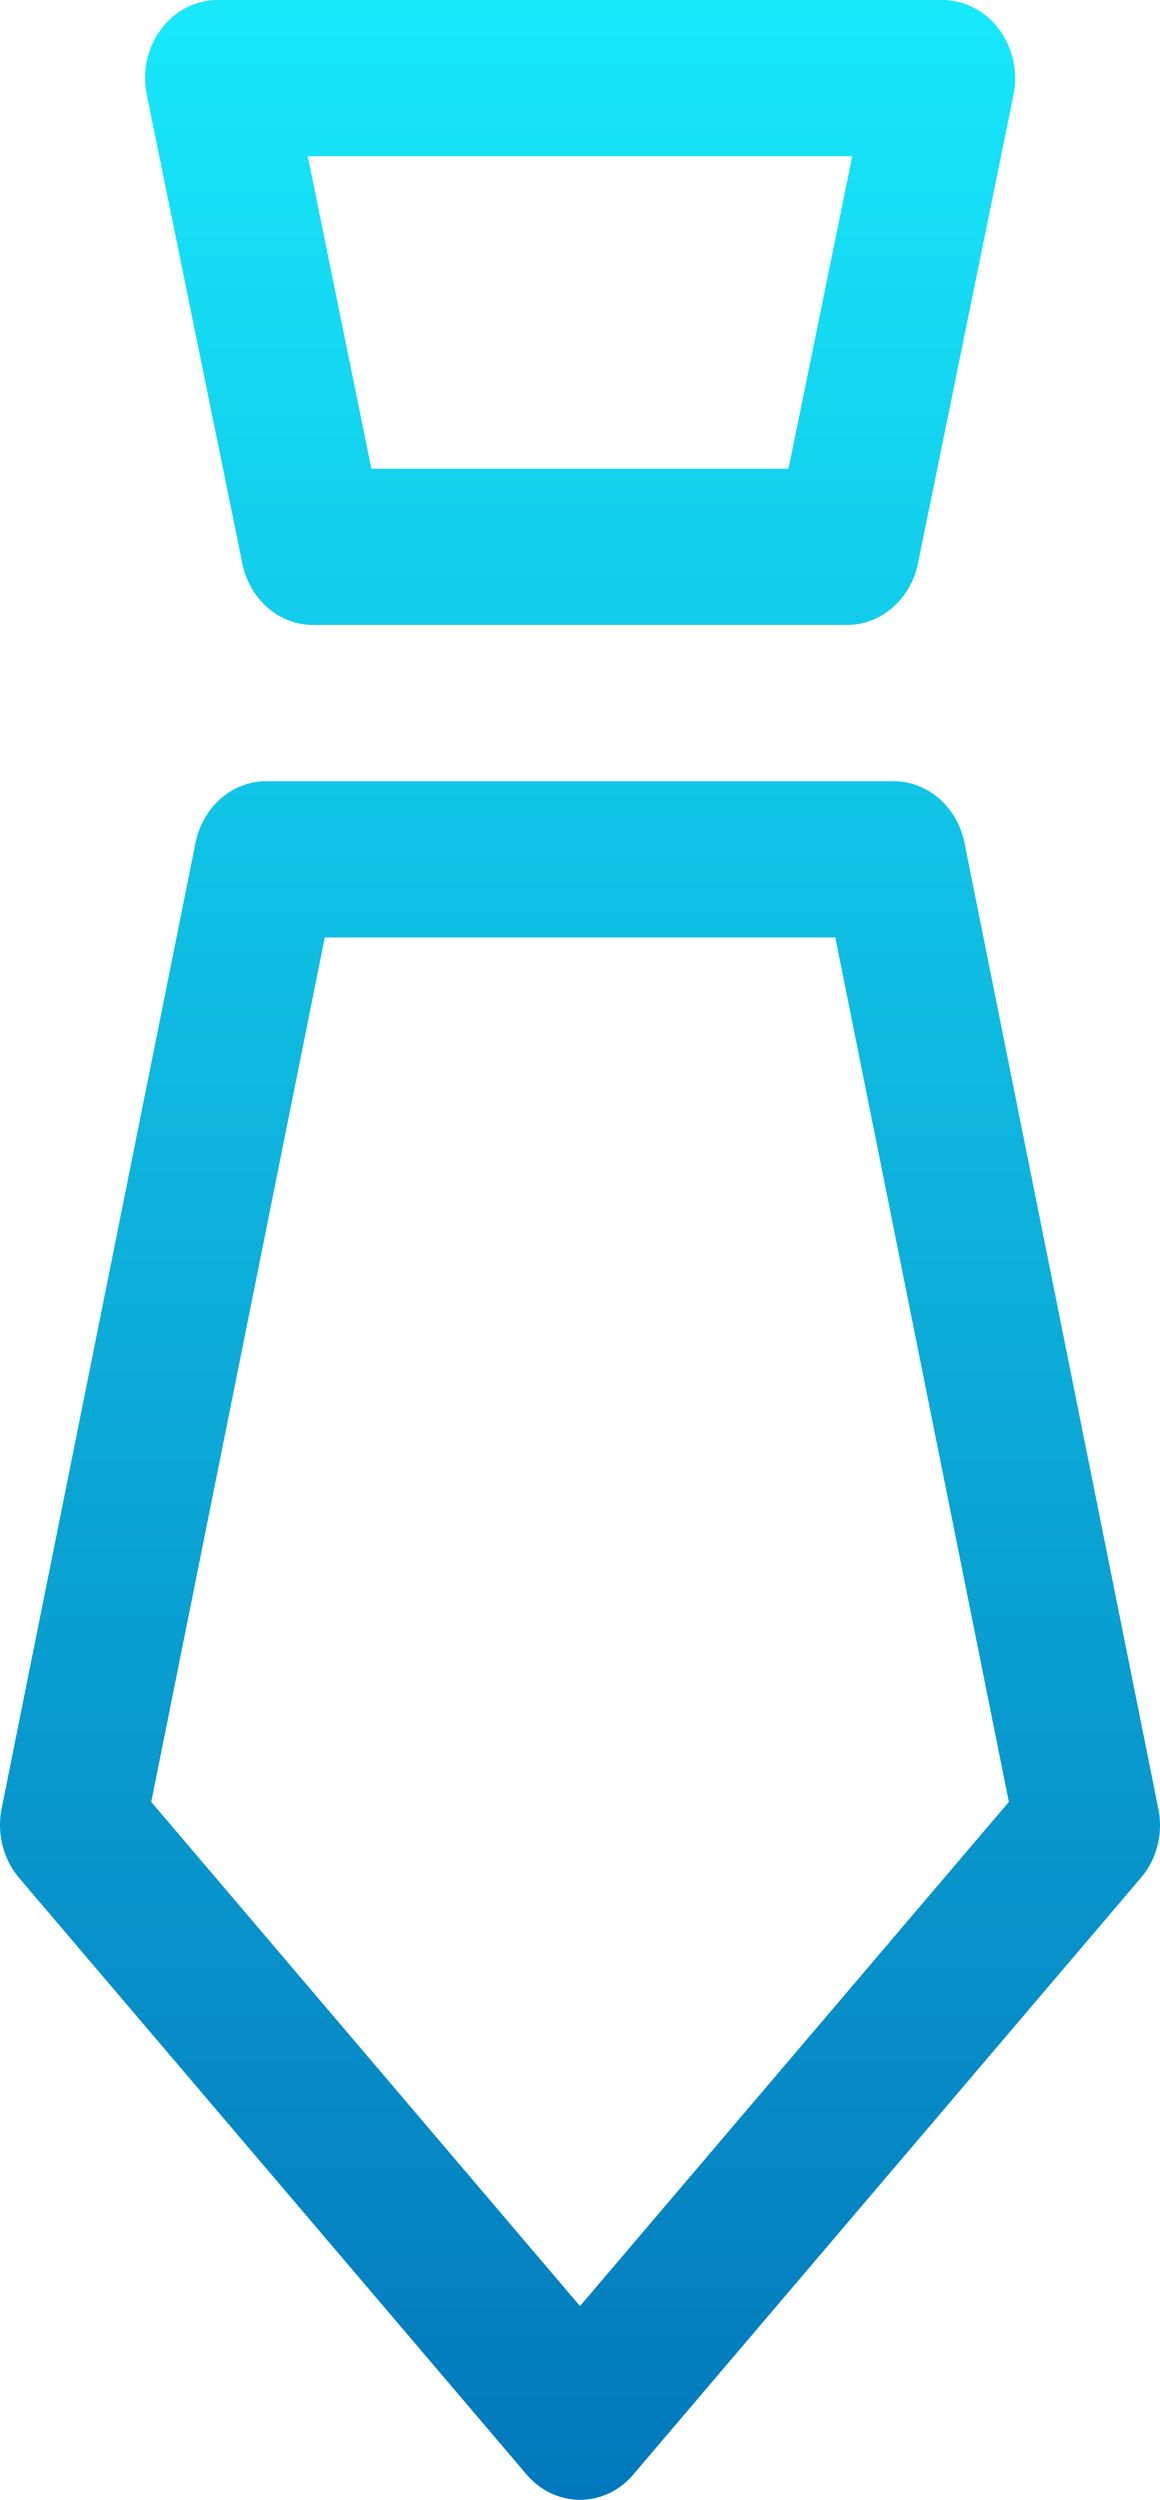 <?xml version="1.0" encoding="UTF-8"?>
<svg width="13px" height="28px" viewBox="0 0 13 28" version="1.1" xmlns="http://www.w3.org/2000/svg" xmlns:xlink="http://www.w3.org/1999/xlink">
    <!-- Generator: Sketch 53.2 (72643) - https://sketchapp.com -->
    <title>zhiwei</title>
    <desc>Created with Sketch.</desc>
    <defs>
        <linearGradient x1="50%" y1="0%" x2="50%" y2="100%" id="linearGradient-1">
            <stop stop-color="#17E9FB" offset="0%"></stop>
            <stop stop-color="#0277BB" offset="100%"></stop>
        </linearGradient>
    </defs>
    <g id="Page-1" stroke="none" stroke-width="1" fill="none" fill-rule="evenodd">
        <g id="招聘三级屏" transform="translate(-879, -275)" fill="url(#linearGradient-1)" fill-rule="nonzero">
            <g id="zhiwei" transform="translate(879, 275)">
                <path d="M9.492,7 L3.509,7 C3.127,7 2.797,6.714 2.716,6.312 L1.645,1.062 C1.592,0.804 1.651,0.533 1.805,0.327 C1.959,0.12 2.192,0 2.438,0 L10.563,0 C10.809,0.001 11.042,0.121 11.196,0.328 C11.35,0.534 11.41,0.805 11.358,1.064 L10.287,6.314 C10.203,6.714 9.873,6.999 9.492,7 Z M4.162,5.25 L8.837,5.25 L9.551,1.75 L3.449,1.75 L4.162,5.25 Z M6.5,28 C6.273,28 6.055,27.897 5.901,27.716 L0.213,21.033 C0.036,20.824 -0.037,20.535 0.018,20.258 L2.191,9.441 C2.271,9.038 2.602,8.75 2.985,8.75 L10.016,8.75 C10.398,8.751 10.728,9.039 10.809,9.441 L12.981,20.258 C13.038,20.535 12.965,20.825 12.786,21.033 L7.098,27.716 C6.945,27.897 6.728,28 6.5,28 Z M1.695,20.183 L6.5,25.83 L11.306,20.183 L9.361,10.5 L3.64,10.5 L1.695,20.183 Z" id="形状"></path>
            </g>
        </g>
    </g>
</svg>